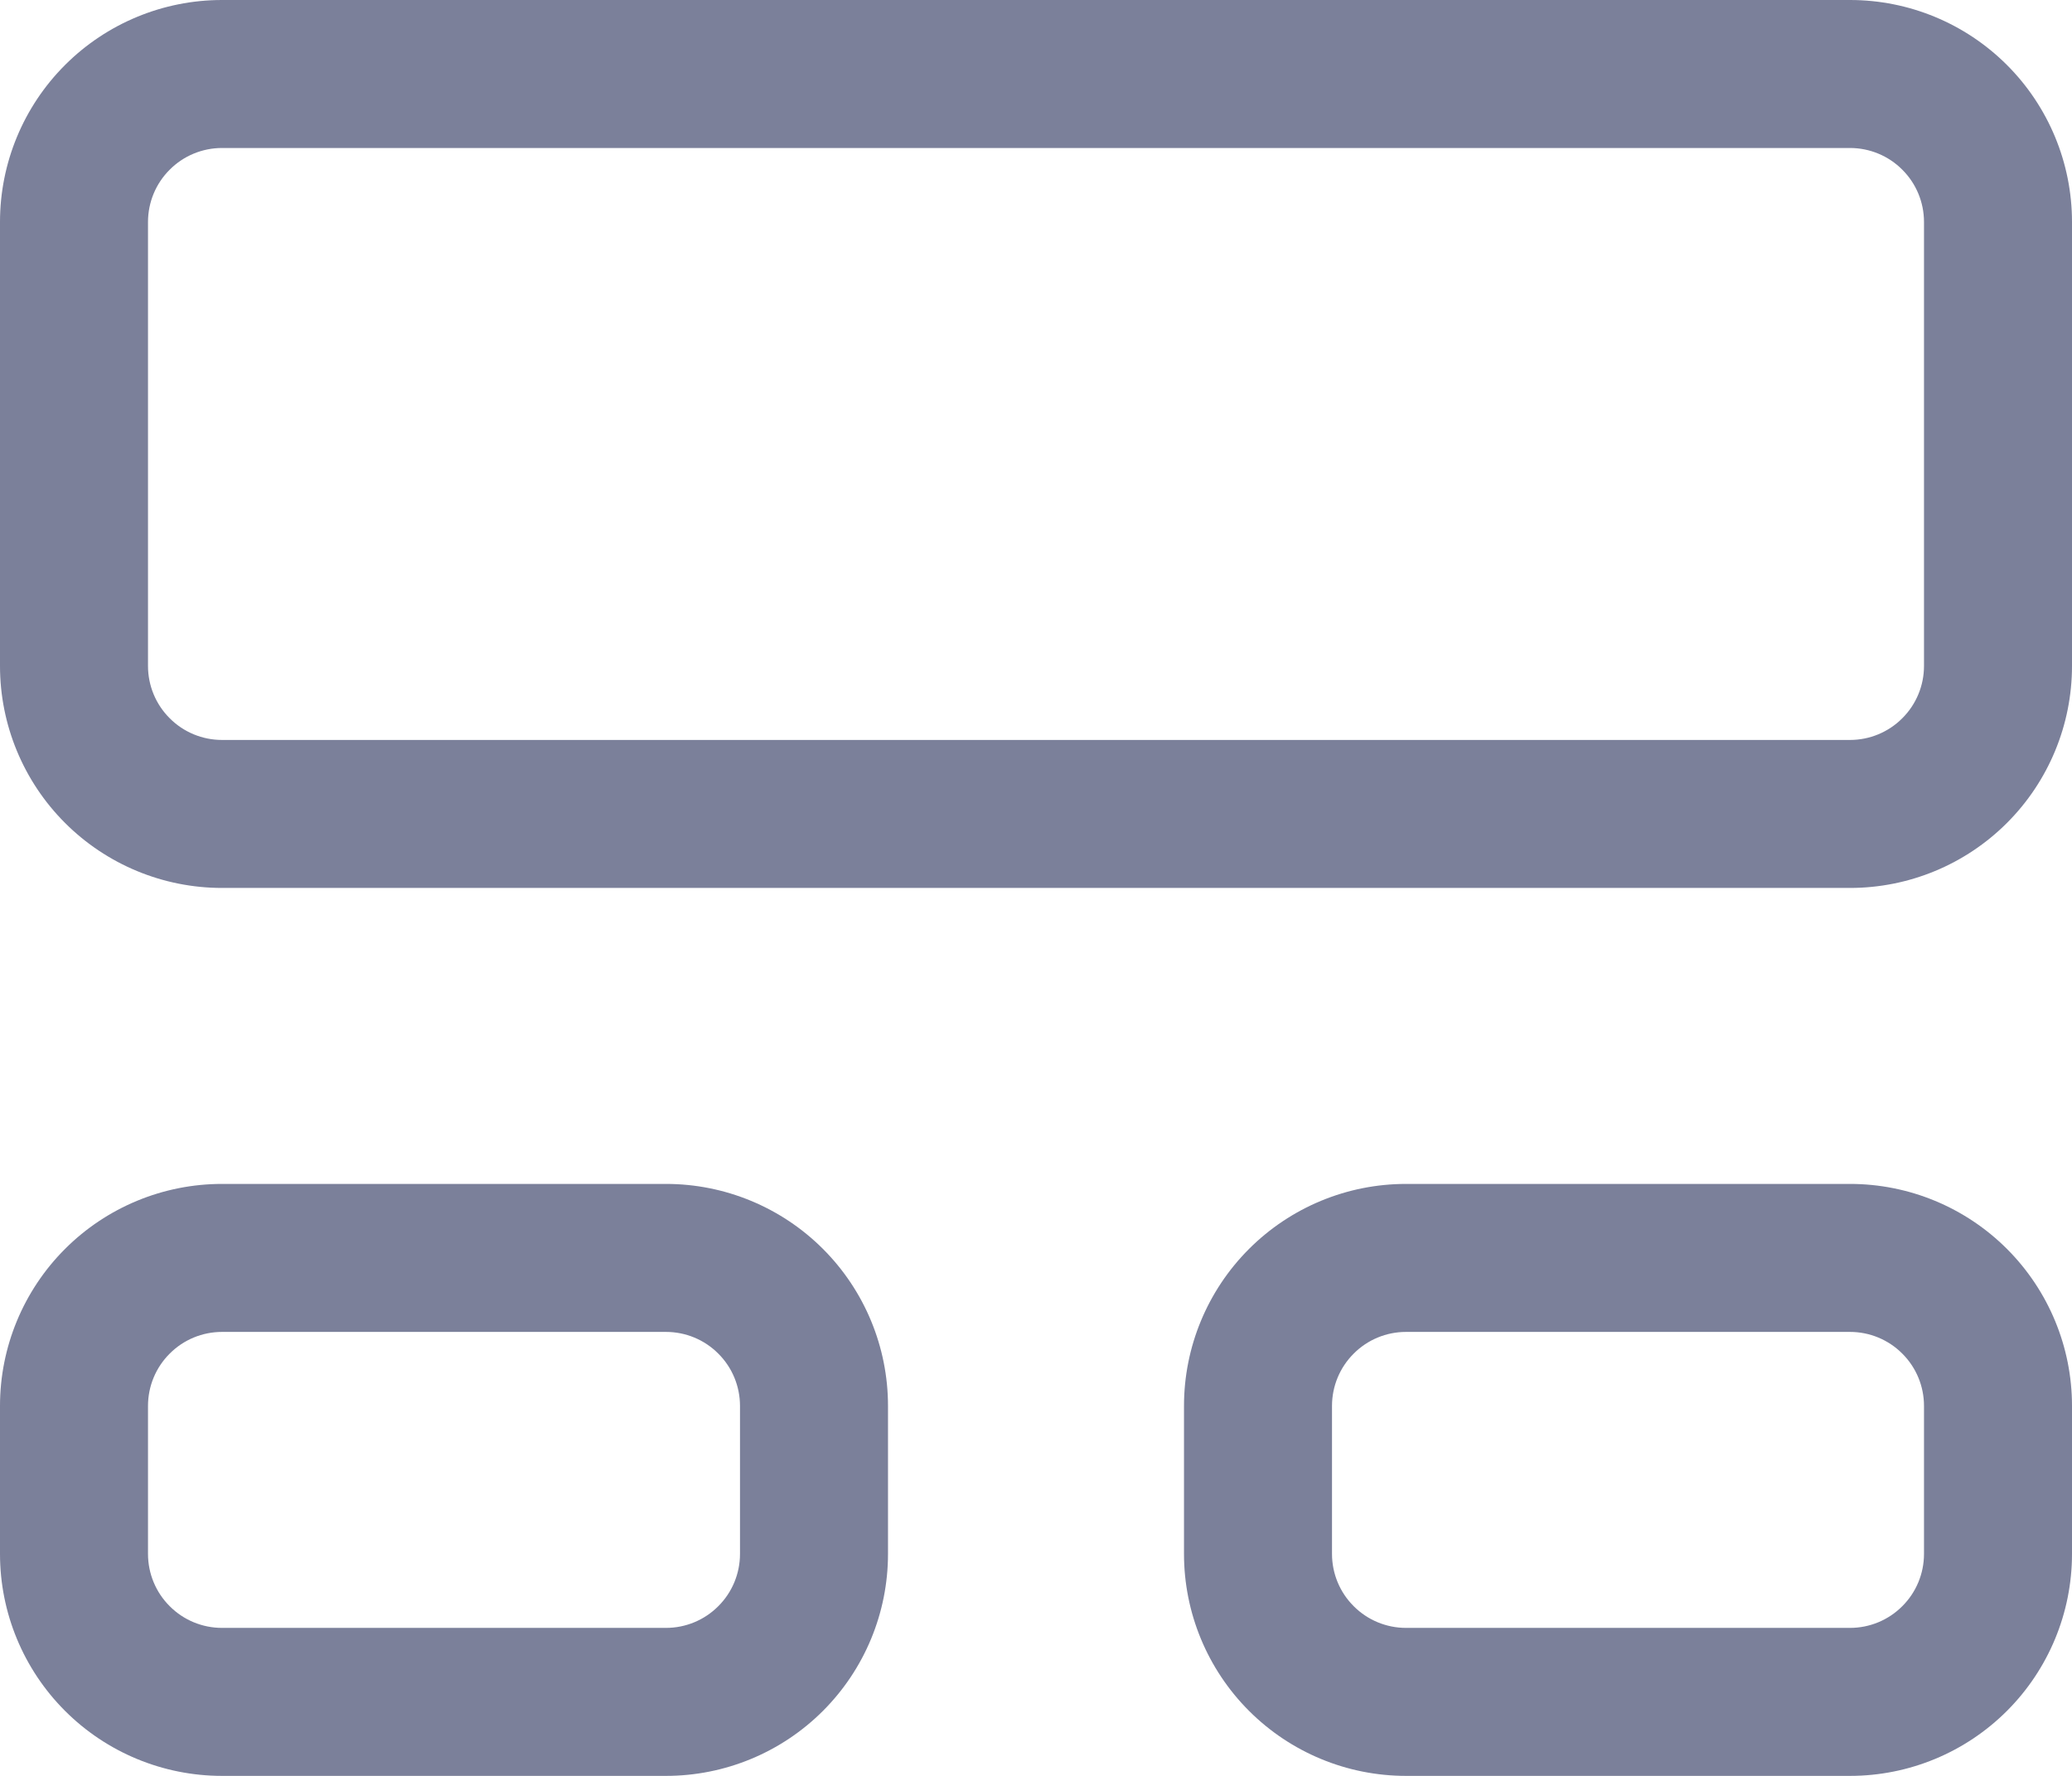<svg width="21" height="18" viewBox="0 0 21 18" fill="none" xmlns="http://www.w3.org/2000/svg">
<path d="M0 2.25C0 1.653 0.237 1.081 0.659 0.659C1.081 0.237 1.653 0 2.25 0H18.75C19.347 0 19.919 0.237 20.341 0.659C20.763 1.081 21 1.653 21 2.25V6.75C21 7.347 20.763 7.919 20.341 8.341C19.919 8.763 19.347 9 18.75 9H2.25C1.653 9 1.081 8.763 0.659 8.341C0.237 7.919 0 7.347 0 6.75V2.25ZM2.25 1.5C2.051 1.5 1.86 1.579 1.72 1.72C1.579 1.86 1.5 2.051 1.5 2.25V6.75C1.5 6.949 1.579 7.14 1.72 7.28C1.86 7.421 2.051 7.5 2.25 7.5H18.75C18.949 7.5 19.14 7.421 19.28 7.28C19.421 7.14 19.5 6.949 19.5 6.75V2.25C19.5 2.051 19.421 1.86 19.28 1.72C19.14 1.579 18.949 1.5 18.75 1.5H2.25ZM0 14.25C0 13.653 0.237 13.081 0.659 12.659C1.081 12.237 1.653 12 2.25 12H6.75C7.347 12 7.919 12.237 8.341 12.659C8.763 13.081 9 13.653 9 14.25V15.75C9 16.347 8.763 16.919 8.341 17.341C7.919 17.763 7.347 18 6.75 18H2.25C1.653 18 1.081 17.763 0.659 17.341C0.237 16.919 0 16.347 0 15.75V14.25ZM2.25 13.5C2.051 13.5 1.86 13.579 1.72 13.72C1.579 13.86 1.5 14.051 1.5 14.25V15.75C1.5 15.949 1.579 16.14 1.72 16.28C1.86 16.421 2.051 16.5 2.25 16.5H6.75C6.949 16.5 7.14 16.421 7.28 16.28C7.421 16.14 7.5 15.949 7.5 15.75V14.25C7.5 14.051 7.421 13.86 7.28 13.72C7.14 13.579 6.949 13.5 6.75 13.5H2.25ZM14.25 12C13.653 12 13.081 12.237 12.659 12.659C12.237 13.081 12 13.653 12 14.25V15.75C12 16.347 12.237 16.919 12.659 17.341C13.081 17.763 13.653 18 14.25 18H18.75C19.347 18 19.919 17.763 20.341 17.341C20.763 16.919 21 16.347 21 15.75V14.25C21 13.653 20.763 13.081 20.341 12.659C19.919 12.237 19.347 12 18.75 12H14.25ZM13.5 14.25C13.5 14.051 13.579 13.86 13.72 13.72C13.86 13.579 14.051 13.5 14.25 13.5H18.75C18.949 13.5 19.14 13.579 19.28 13.72C19.421 13.86 19.5 14.051 19.5 14.25V15.75C19.5 15.949 19.421 16.14 19.28 16.28C19.14 16.421 18.949 16.5 18.75 16.5H14.25C14.051 16.5 13.86 16.421 13.72 16.28C13.579 16.14 13.5 15.949 13.5 15.75V14.25Z" fill="#7B809A"/>
</svg>
